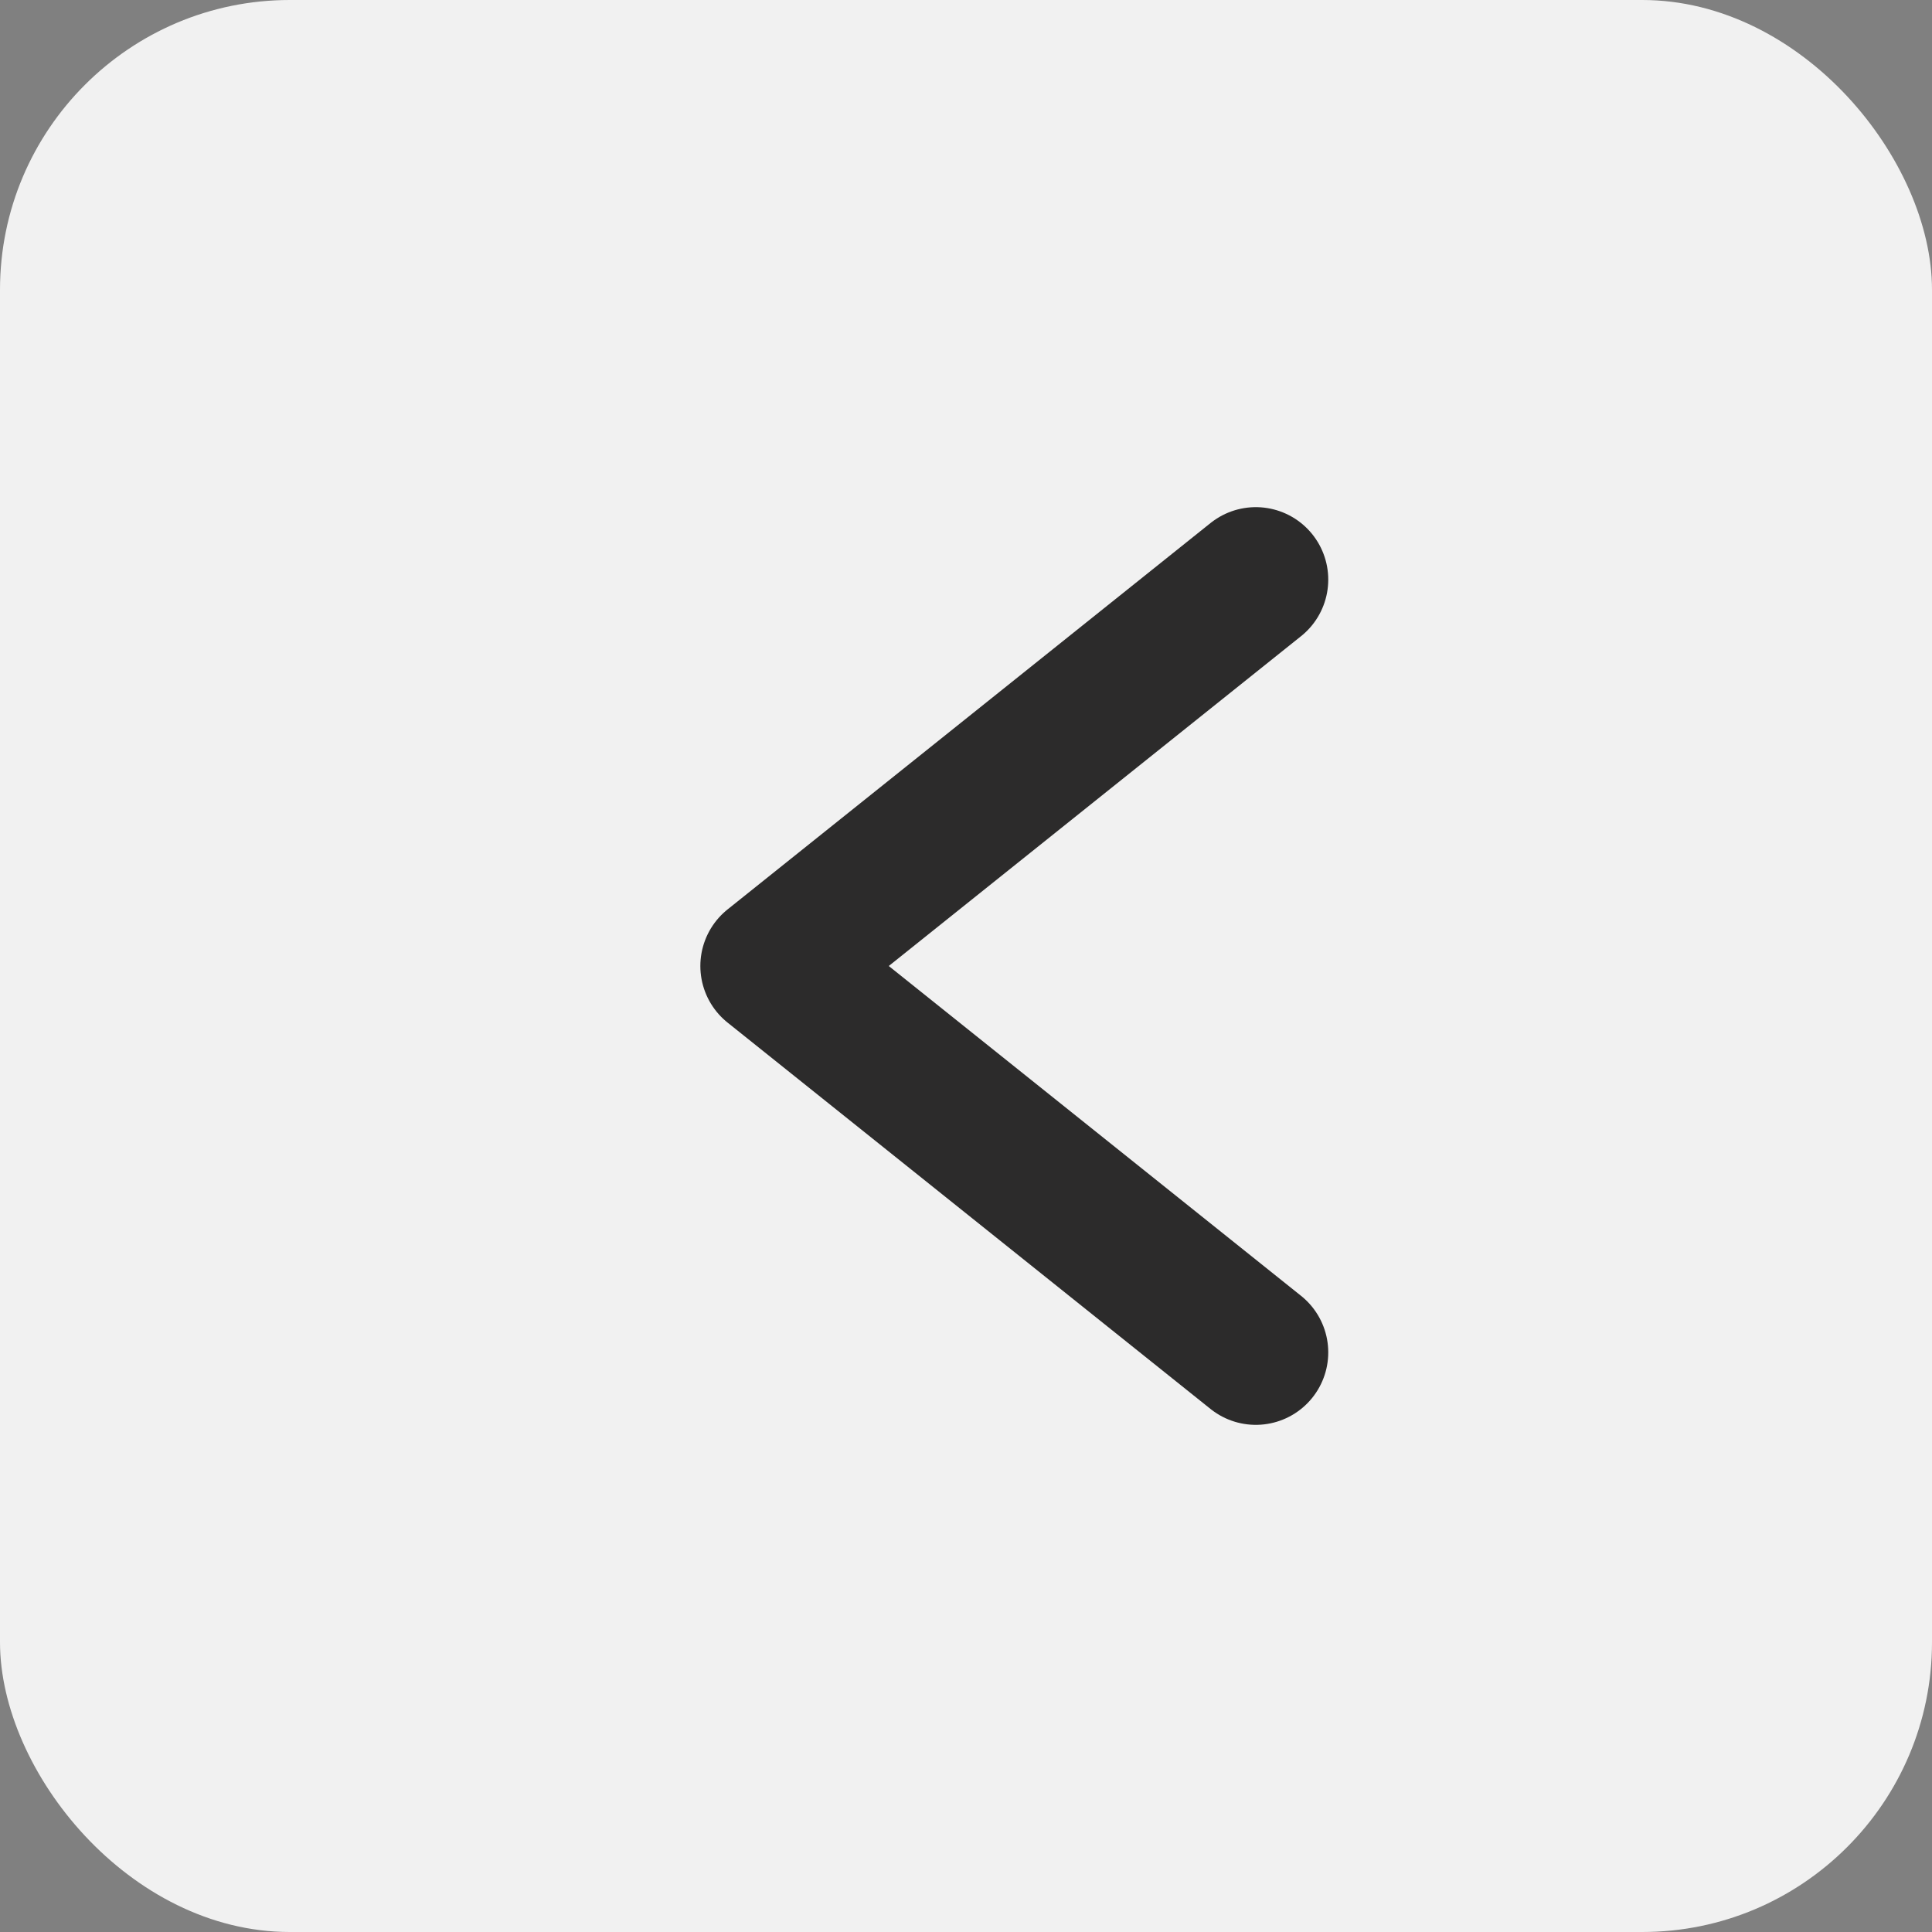 <svg width="20" height="20" viewBox="0 0 20 20" fill="none" xmlns="http://www.w3.org/2000/svg">
<rect x="0" y="0" width="20" height="20" fill="#808080" stroke="none"/>
<rect width="20" height="20" rx="3" fill="#F1F1F1"/>
<path d="M13 14L8 10L13 6" stroke="#2C2B2B" stroke-width="1.5" stroke-linecap="round" stroke-linejoin="round"/>
</svg>
